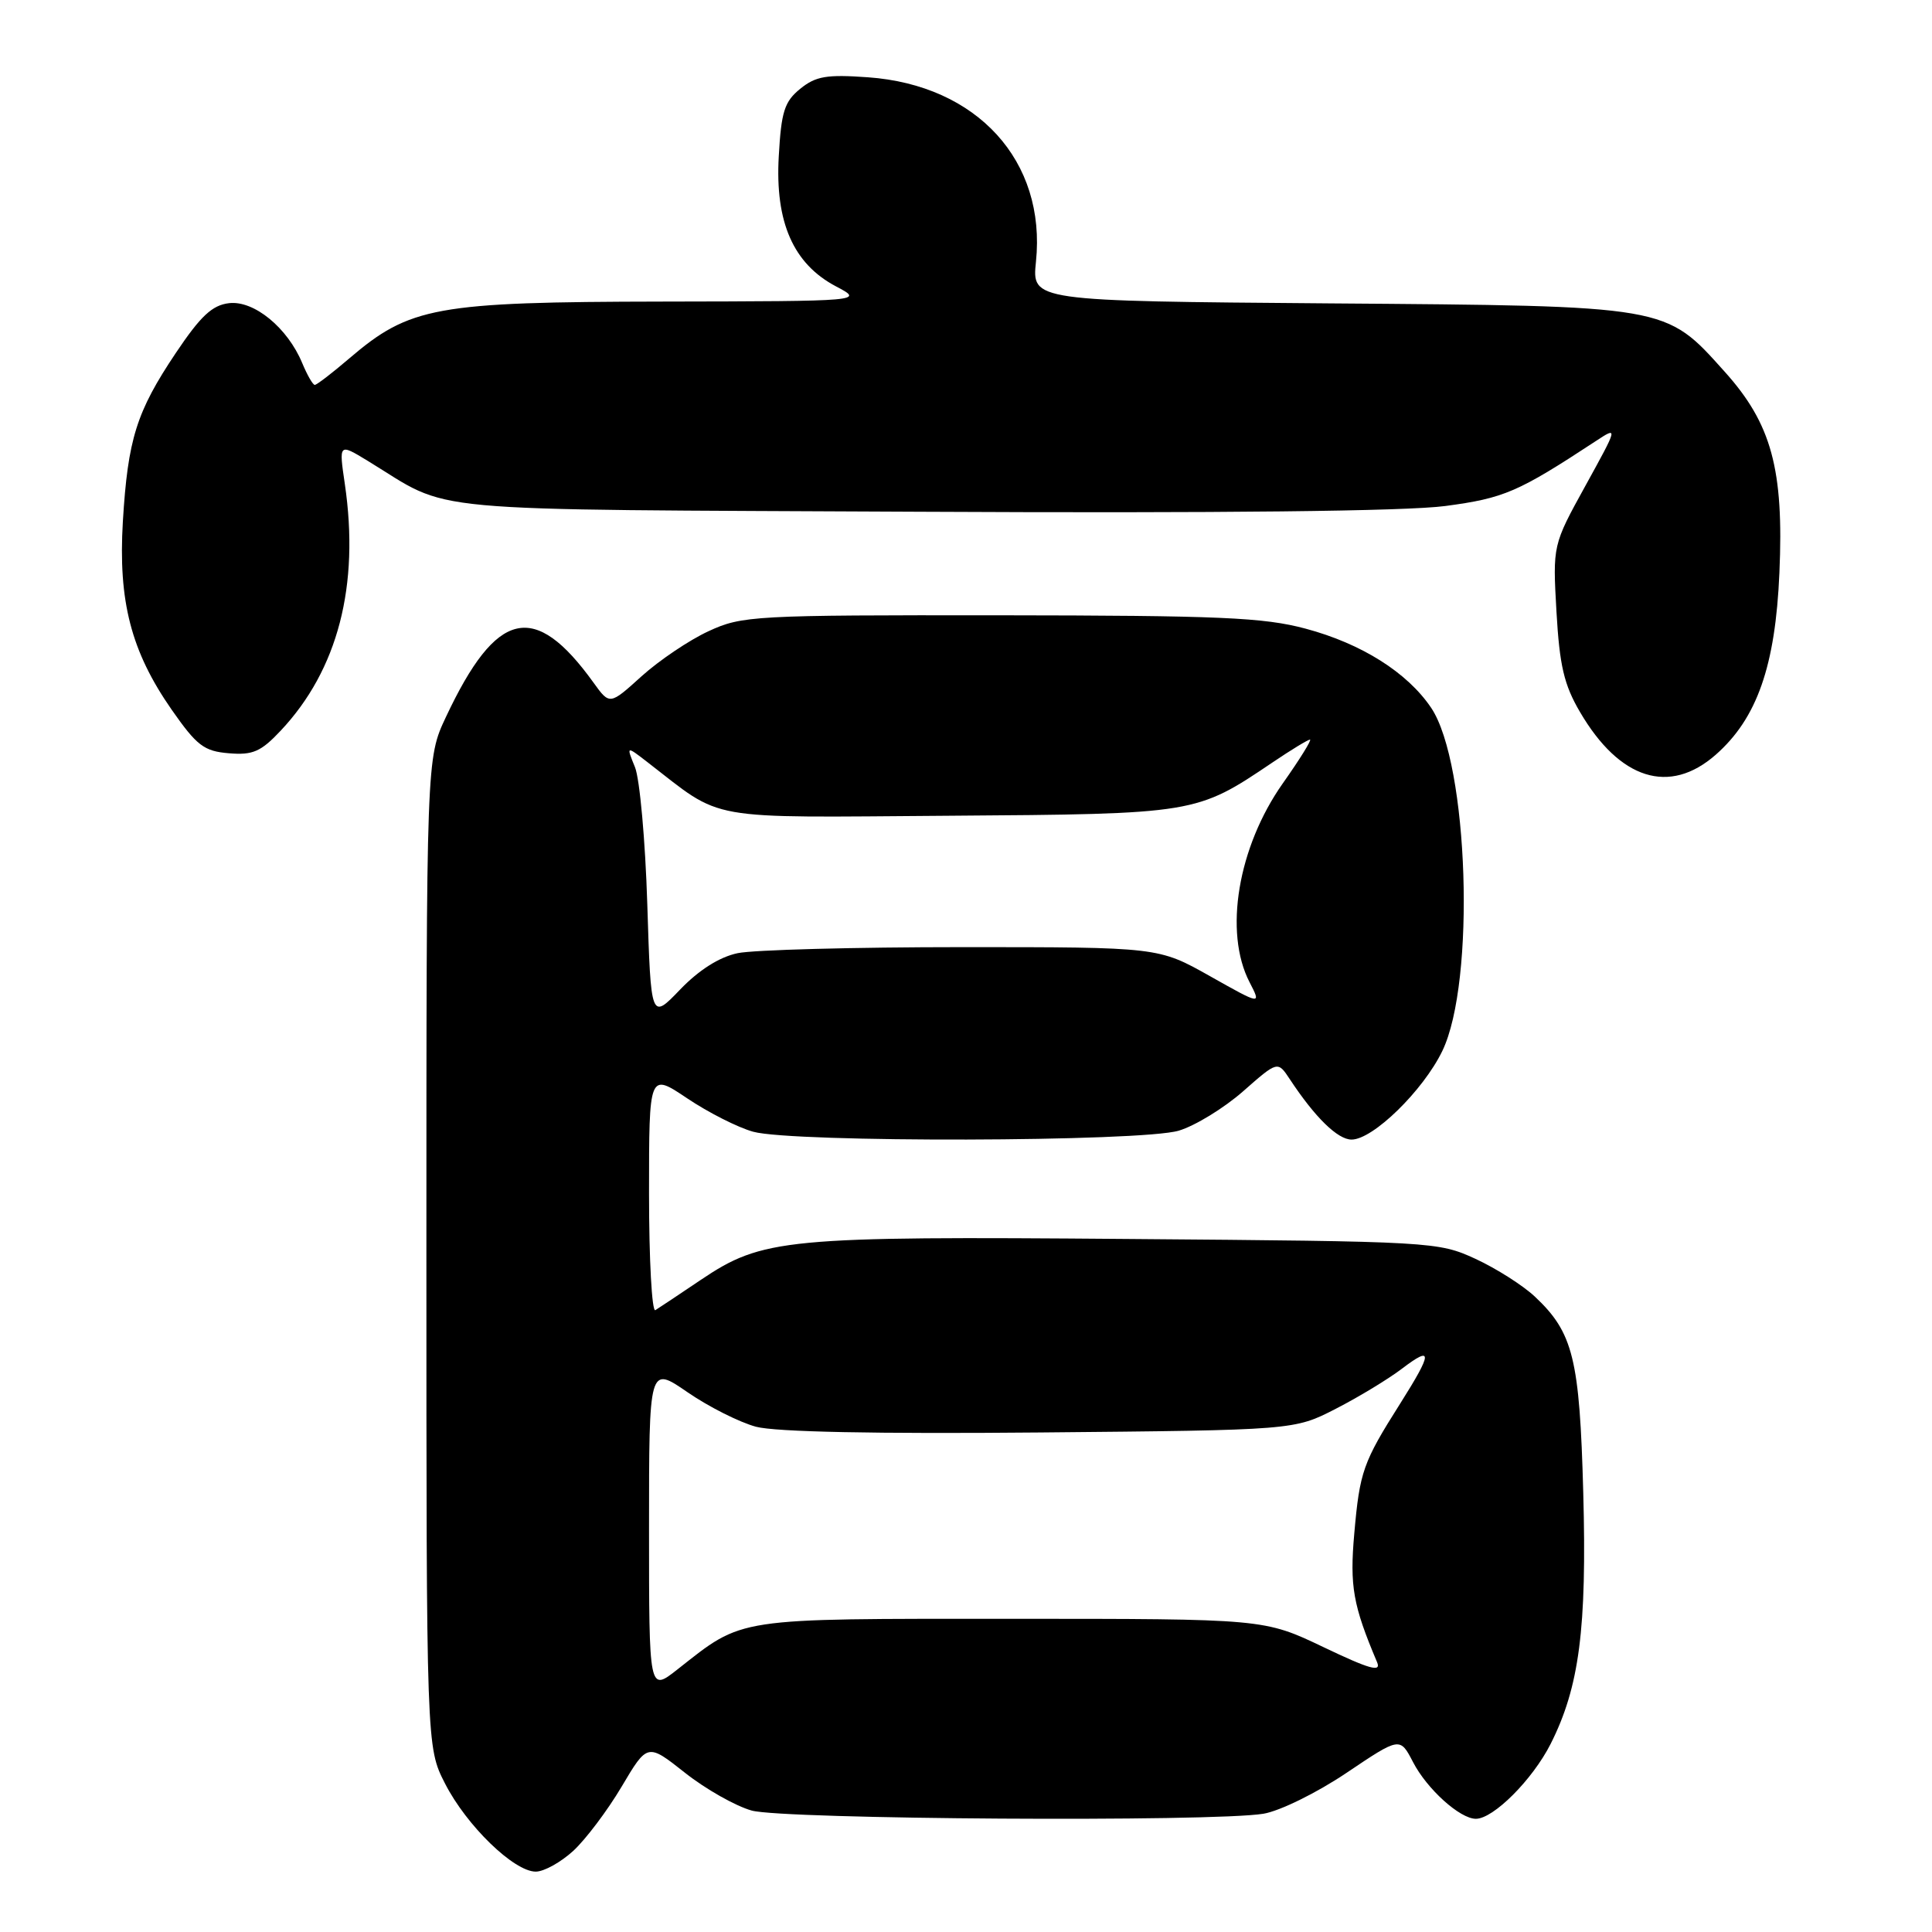 <?xml version="1.0" encoding="UTF-8" standalone="no"?>
<!DOCTYPE svg PUBLIC "-//W3C//DTD SVG 1.1//EN" "http://www.w3.org/Graphics/SVG/1.1/DTD/svg11.dtd" >
<svg xmlns="http://www.w3.org/2000/svg" xmlns:xlink="http://www.w3.org/1999/xlink" version="1.1" viewBox="0 0 256 256">
 <g >
 <path fill="currentColor"
d=" M 75.96 245.25 C 77.60 243.74 80.49 239.91 82.37 236.74 C 85.79 230.97 85.79 230.97 90.76 234.90 C 93.49 237.06 97.48 239.32 99.61 239.91 C 103.85 241.08 160.71 241.44 167.41 240.33 C 169.58 239.97 174.47 237.57 178.41 234.92 C 185.50 230.15 185.50 230.15 187.23 233.48 C 189.08 237.06 193.45 241.00 195.56 241.00 C 197.89 241.00 203.06 235.82 205.46 231.09 C 209.27 223.55 210.28 215.81 209.79 197.81 C 209.31 180.02 208.46 176.58 203.37 171.80 C 201.79 170.32 198.25 168.07 195.50 166.80 C 190.58 164.54 189.84 164.49 149.50 164.17 C 103.98 163.80 101.05 164.08 92.83 169.61 C 90.00 171.52 87.31 173.31 86.84 173.60 C 86.38 173.88 86.00 166.92 86.00 158.13 C 86.00 142.14 86.00 142.14 91.05 145.53 C 93.83 147.40 97.77 149.40 99.80 149.96 C 105.06 151.42 151.23 151.31 156.19 149.82 C 158.35 149.18 162.18 146.83 164.71 144.61 C 169.30 140.57 169.30 140.57 170.90 142.99 C 174.25 148.07 177.25 151.00 179.09 151.00 C 181.93 151.00 188.57 144.51 191.11 139.27 C 195.55 130.11 194.60 101.16 189.63 93.78 C 186.48 89.11 180.41 85.28 173.00 83.30 C 167.44 81.81 161.58 81.56 132.50 81.53 C 99.85 81.50 98.32 81.58 93.88 83.64 C 91.34 84.81 87.35 87.50 85.02 89.60 C 80.79 93.43 80.79 93.43 78.65 90.46 C 70.82 79.58 65.80 80.74 59.09 95.00 C 56.50 100.50 56.50 100.50 56.50 166.00 C 56.50 231.50 56.50 231.50 58.97 236.33 C 61.81 241.90 68.10 248.00 70.99 248.00 C 72.08 248.00 74.31 246.76 75.96 245.25 Z  M 227.34 100.01 C 232.81 95.20 235.25 88.26 235.78 75.92 C 236.38 62.17 234.74 56.15 228.51 49.23 C 220.62 40.44 221.20 40.54 176.12 40.20 C 136.73 39.89 136.73 39.89 137.27 34.68 C 138.65 21.33 129.48 11.27 115.00 10.24 C 109.55 9.85 108.10 10.09 106.04 11.76 C 103.94 13.46 103.52 14.79 103.19 20.72 C 102.69 29.45 105.12 34.96 110.76 37.94 C 114.50 39.91 114.50 39.91 87.79 39.96 C 57.73 40.01 54.30 40.63 46.26 47.51 C 44.02 49.43 41.97 51.00 41.71 51.00 C 41.45 51.00 40.71 49.70 40.05 48.12 C 38.11 43.44 33.67 39.79 30.36 40.17 C 28.12 40.43 26.59 41.86 23.29 46.78 C 18.08 54.56 16.94 58.18 16.28 69.10 C 15.65 79.69 17.37 86.31 22.74 94.03 C 26.08 98.81 27.03 99.54 30.32 99.81 C 33.49 100.08 34.57 99.61 37.20 96.81 C 44.77 88.76 47.67 77.60 45.69 64.12 C 44.90 58.74 44.90 58.74 48.70 61.05 C 60.19 68.05 53.86 67.47 122.00 67.81 C 161.82 68.01 186.32 67.74 191.50 67.05 C 199.31 66.01 201.14 65.22 211.46 58.44 C 214.41 56.50 214.41 56.50 210.08 64.36 C 205.74 72.23 205.74 72.23 206.24 81.06 C 206.65 88.20 207.24 90.74 209.36 94.35 C 214.61 103.31 221.21 105.39 227.34 100.01 Z  M 86.00 202.57 C 86.00 180.97 86.00 180.97 91.09 184.47 C 93.89 186.40 97.98 188.46 100.17 189.05 C 102.76 189.74 116.00 190.01 137.83 189.81 C 171.50 189.50 171.50 189.50 177.00 186.67 C 180.03 185.12 183.96 182.73 185.75 181.37 C 189.88 178.23 189.84 179.16 185.52 186.00 C 180.60 193.77 180.17 195.00 179.45 203.19 C 178.83 210.19 179.28 212.71 182.47 220.25 C 183.05 221.62 181.49 221.18 175.36 218.25 C 167.50 214.50 167.50 214.50 134.00 214.50 C 97.05 214.50 98.60 214.26 89.75 221.22 C 86.00 224.17 86.00 224.17 86.00 202.57 Z  M 85.77 119.82 C 85.51 111.40 84.77 103.22 84.14 101.66 C 82.98 98.82 82.98 98.82 85.74 100.95 C 96.03 108.89 92.85 108.32 125.76 108.09 C 158.45 107.86 158.50 107.85 168.61 101.03 C 171.08 99.36 173.32 98.00 173.58 98.00 C 173.85 98.00 172.23 100.61 169.97 103.81 C 164.03 112.24 162.14 123.51 165.57 130.14 C 167.14 133.18 167.14 133.18 160.32 129.34 C 153.50 125.50 153.50 125.50 127.50 125.50 C 113.20 125.50 99.81 125.86 97.74 126.30 C 95.32 126.81 92.61 128.53 90.12 131.12 C 86.25 135.15 86.25 135.15 85.77 119.82 Z "/>
</g>
</svg>